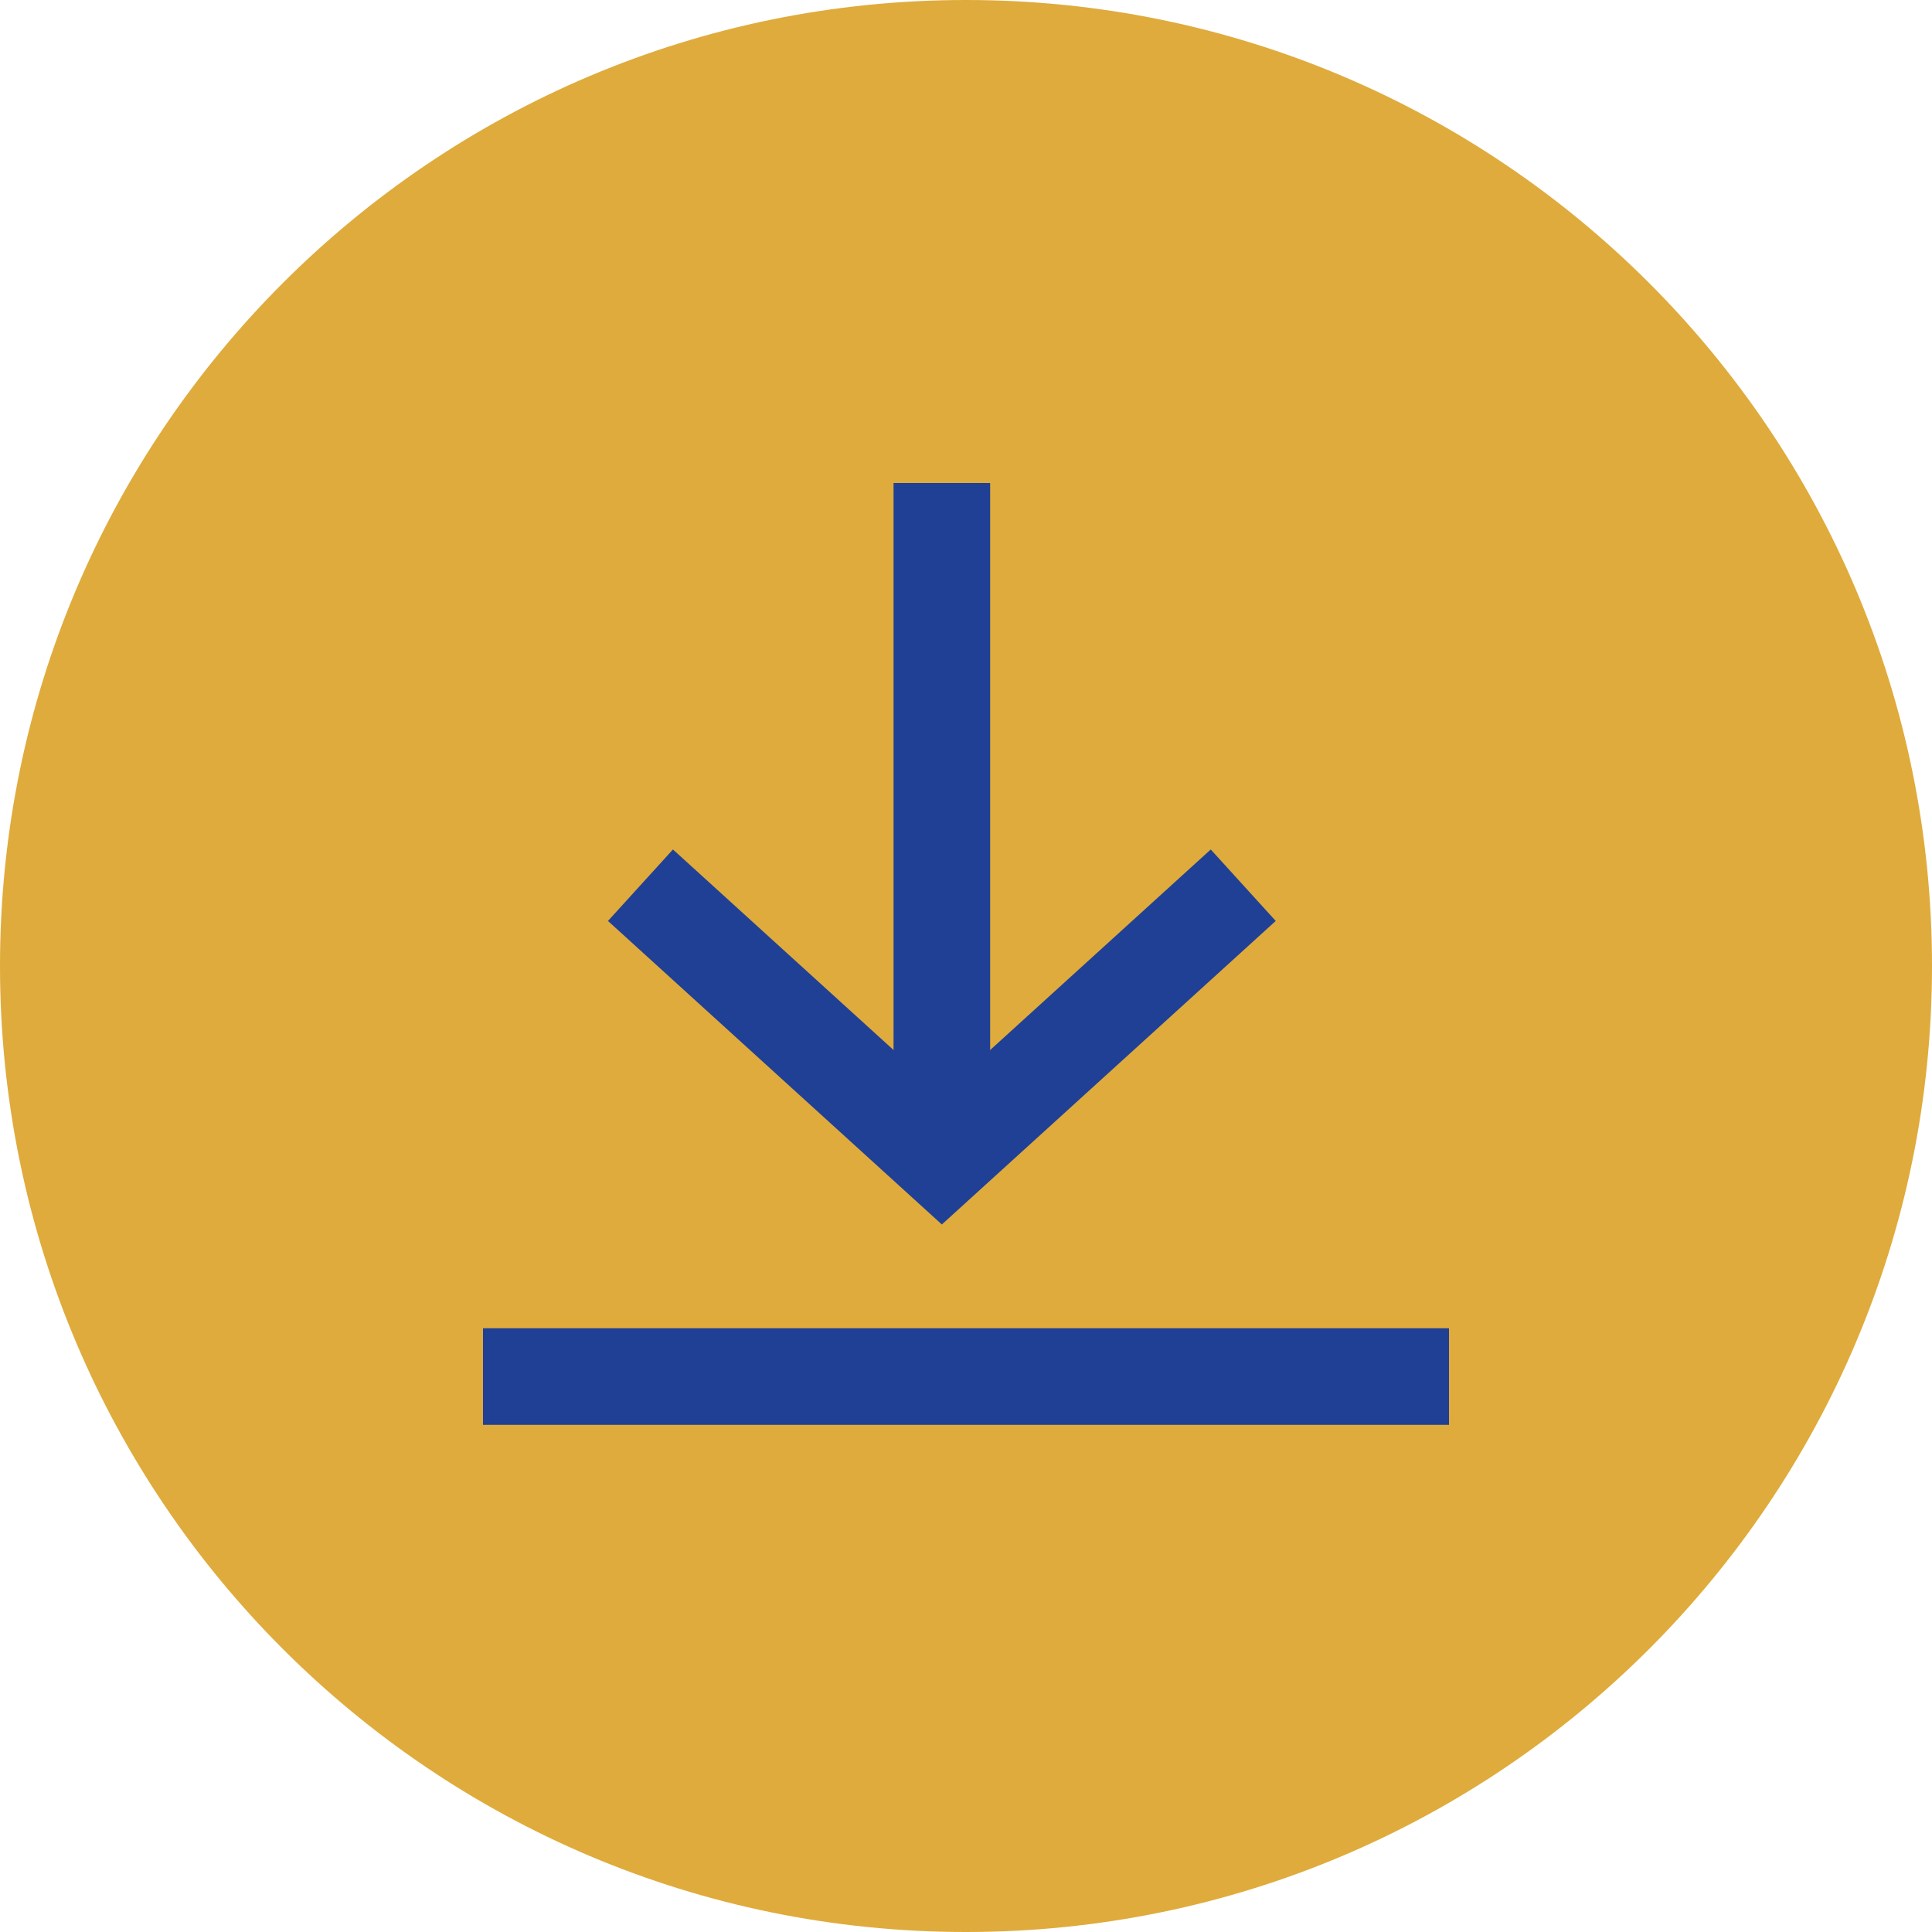 <?xml version="1.0" encoding="UTF-8"?>
<svg width="40px" height="40px" viewBox="0 0 40 40" version="1.1" xmlns="http://www.w3.org/2000/svg" xmlns:xlink="http://www.w3.org/1999/xlink">
    <!-- Generator: Sketch 54.1 (76490) - https://sketchapp.com -->
    <title>Icons/Wallet/Blank</title>
    <desc>Created with Sketch.</desc>
    <defs>
        <path d="M20,40 C31.046,40 40,31.046 40,20 C40,8.954 31.046,0 20,0 C8.954,0 0,8.954 0,20 C0,31.046 8.954,40 20,40 Z" id="path-1"></path>
    </defs>
    <g id="New-Wallet/Vault---Onboarding" stroke="none" stroke-width="1" fill="none" fill-rule="evenodd">
        <g id="New-Vault--" transform="translate(-29, -304)">
            <g id="Group-2" transform="translate(0, 263)">
                <g id="Group" transform="translate(29, 37)">
                    <g id="Icons/Wallet/Blank" transform="translate(0, 4)">
                        <g id="item-ico-backup">
                            <mask id="mask-2" fill="white">
                                <use xlink:href="#path-1"></use>
                            </mask>
                            <use id="Mask" fill="#dfab3c" opacity="0.1" xlink:href="#path-1"></use>
                        </g>
                        <g id="move-layer-down" transform="translate(11, 10)" stroke="#204096" stroke-width="2">
                            <path d="M8.5,0 L8.5,14" id="Path"></path>
                            <polyline id="Path" stroke-linecap="square" points="14 9 8.5 14 3 9"></polyline>
                            <path d="M18,18.5 L0,18.5" id="Path" stroke-linecap="square"></path>
                        </g>
                    </g>
                </g>
            </g>
        </g>
    </g>
</svg>